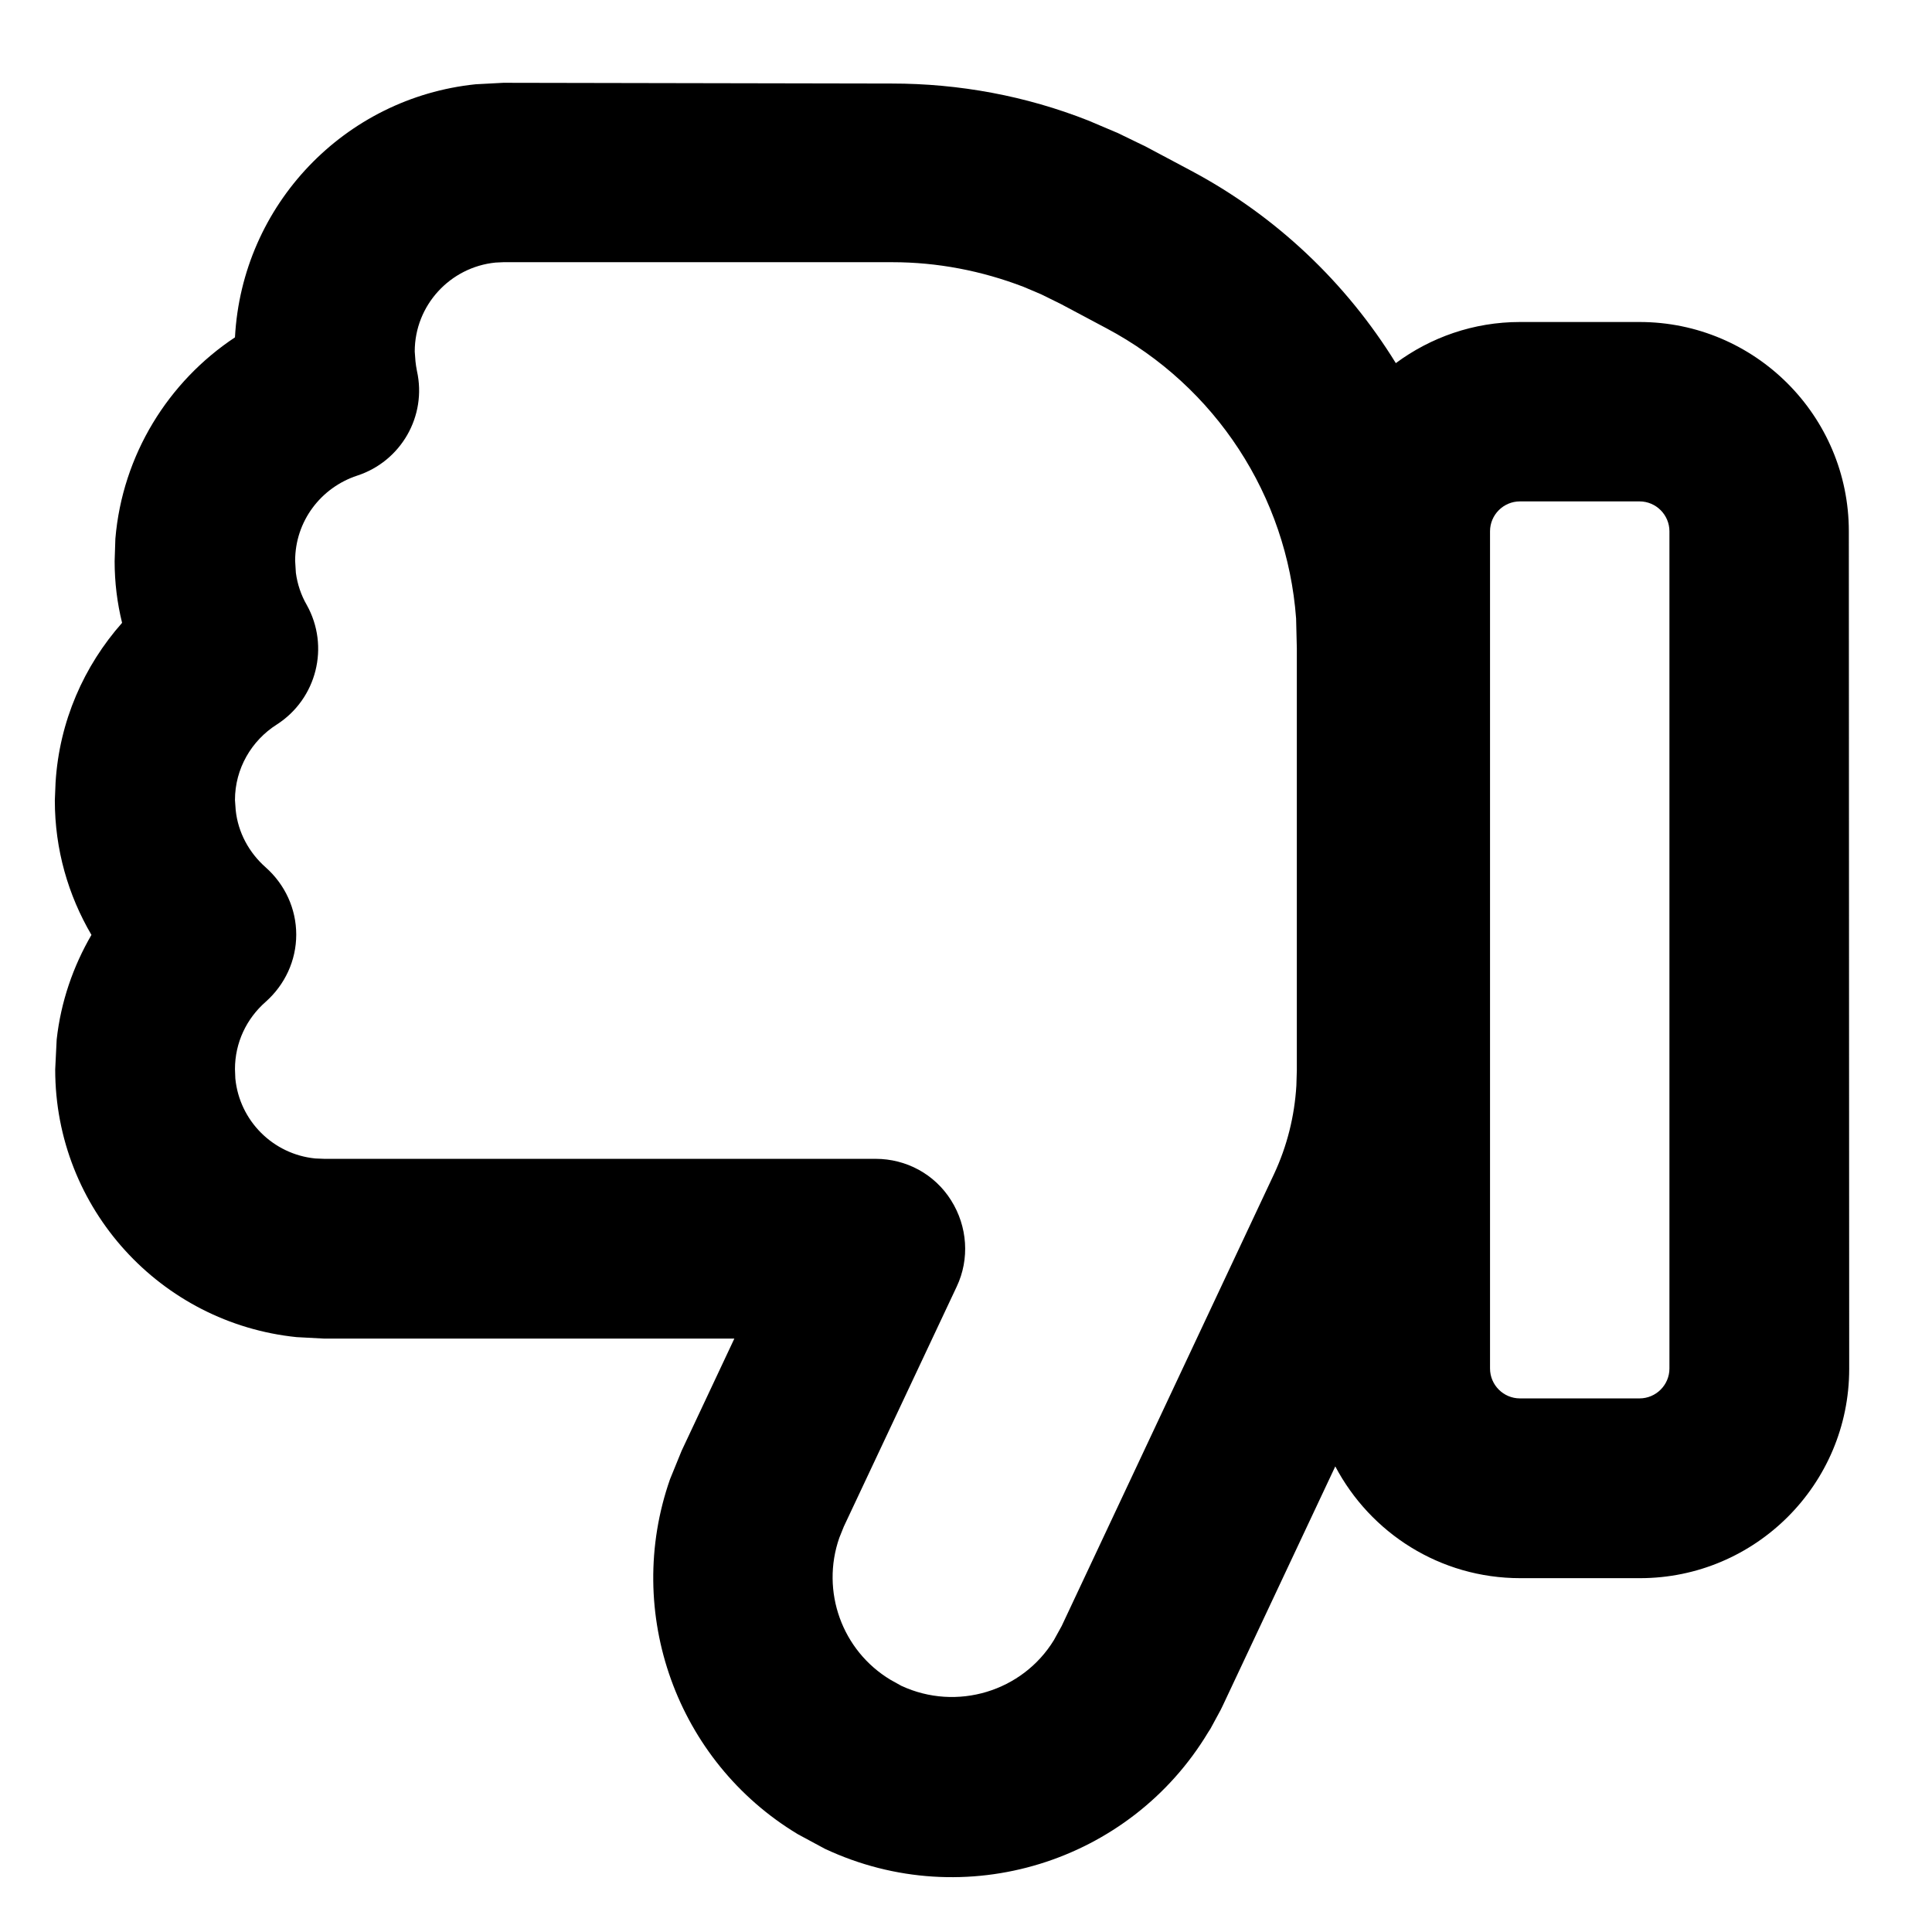 <svg width="21" height="21" viewBox="0 0 21 21" fill="none" xmlns="http://www.w3.org/2000/svg">
<path d="M5.471 0.9L5.17 0.916C3.748 1.063 2.631 2.224 2.554 3.667C1.831 4.146 1.331 4.942 1.254 5.856L1.246 6.1C1.246 6.332 1.274 6.555 1.327 6.77C0.913 7.238 0.645 7.839 0.604 8.505L0.596 8.7C0.596 9.236 0.742 9.732 0.994 10.162C0.795 10.504 0.661 10.89 0.616 11.3L0.6 11.625C0.6 13.14 1.75 14.383 3.224 14.534L3.525 14.55H7.982L7.409 15.769L7.283 16.078C6.775 17.528 7.356 19.145 8.672 19.937L8.965 20.095C10.488 20.81 12.284 20.242 13.133 18.828L13.157 18.791L13.267 18.588L13.291 18.539L14.514 15.939C14.896 16.663 15.652 17.154 16.525 17.154H17.825C19.08 17.154 20.1 16.134 20.1 14.879L20.096 5.775C20.096 4.52 19.076 3.5 17.821 3.5H16.521C16.017 3.5 15.55 3.667 15.172 3.947C14.636 3.078 13.872 2.346 12.938 1.851L12.442 1.587L12.414 1.574L12.146 1.444L12.117 1.432L11.829 1.31C11.15 1.042 10.427 0.908 9.692 0.908L5.471 0.9ZM9.7 2.85C10.188 2.85 10.671 2.943 11.126 3.118L11.317 3.199L11.532 3.305L12.028 3.569C13.214 4.199 13.99 5.393 14.088 6.722L14.096 7.047V11.633L14.091 11.8C14.071 12.133 13.99 12.458 13.848 12.762L11.54 17.674L11.455 17.828C11.114 18.385 10.399 18.604 9.797 18.324L9.68 18.259C9.152 17.942 8.92 17.296 9.123 16.715L9.172 16.593L10.399 13.985C10.541 13.685 10.517 13.331 10.338 13.047C10.159 12.762 9.85 12.596 9.517 12.596H3.525L3.427 12.592C2.968 12.547 2.603 12.182 2.558 11.723L2.554 11.621C2.554 11.332 2.68 11.072 2.887 10.89C3.098 10.703 3.22 10.439 3.22 10.159C3.22 9.878 3.098 9.614 2.887 9.427C2.708 9.269 2.587 9.049 2.562 8.806L2.554 8.696C2.554 8.355 2.733 8.05 3.009 7.875C3.444 7.595 3.586 7.026 3.334 6.575C3.273 6.47 3.232 6.348 3.216 6.226L3.208 6.096C3.208 5.665 3.488 5.3 3.882 5.17C4.358 5.015 4.642 4.524 4.532 4.032C4.524 3.996 4.52 3.959 4.516 3.927L4.508 3.821C4.508 3.317 4.894 2.903 5.386 2.854L5.471 2.85H9.7ZM17.821 5.45C18 5.45 18.146 5.596 18.146 5.775V14.875C18.146 15.054 18 15.2 17.821 15.2H16.521C16.342 15.2 16.196 15.054 16.196 14.875V5.775C16.196 5.596 16.342 5.45 16.521 5.45H17.821Z" fill="black"/>
</svg>

